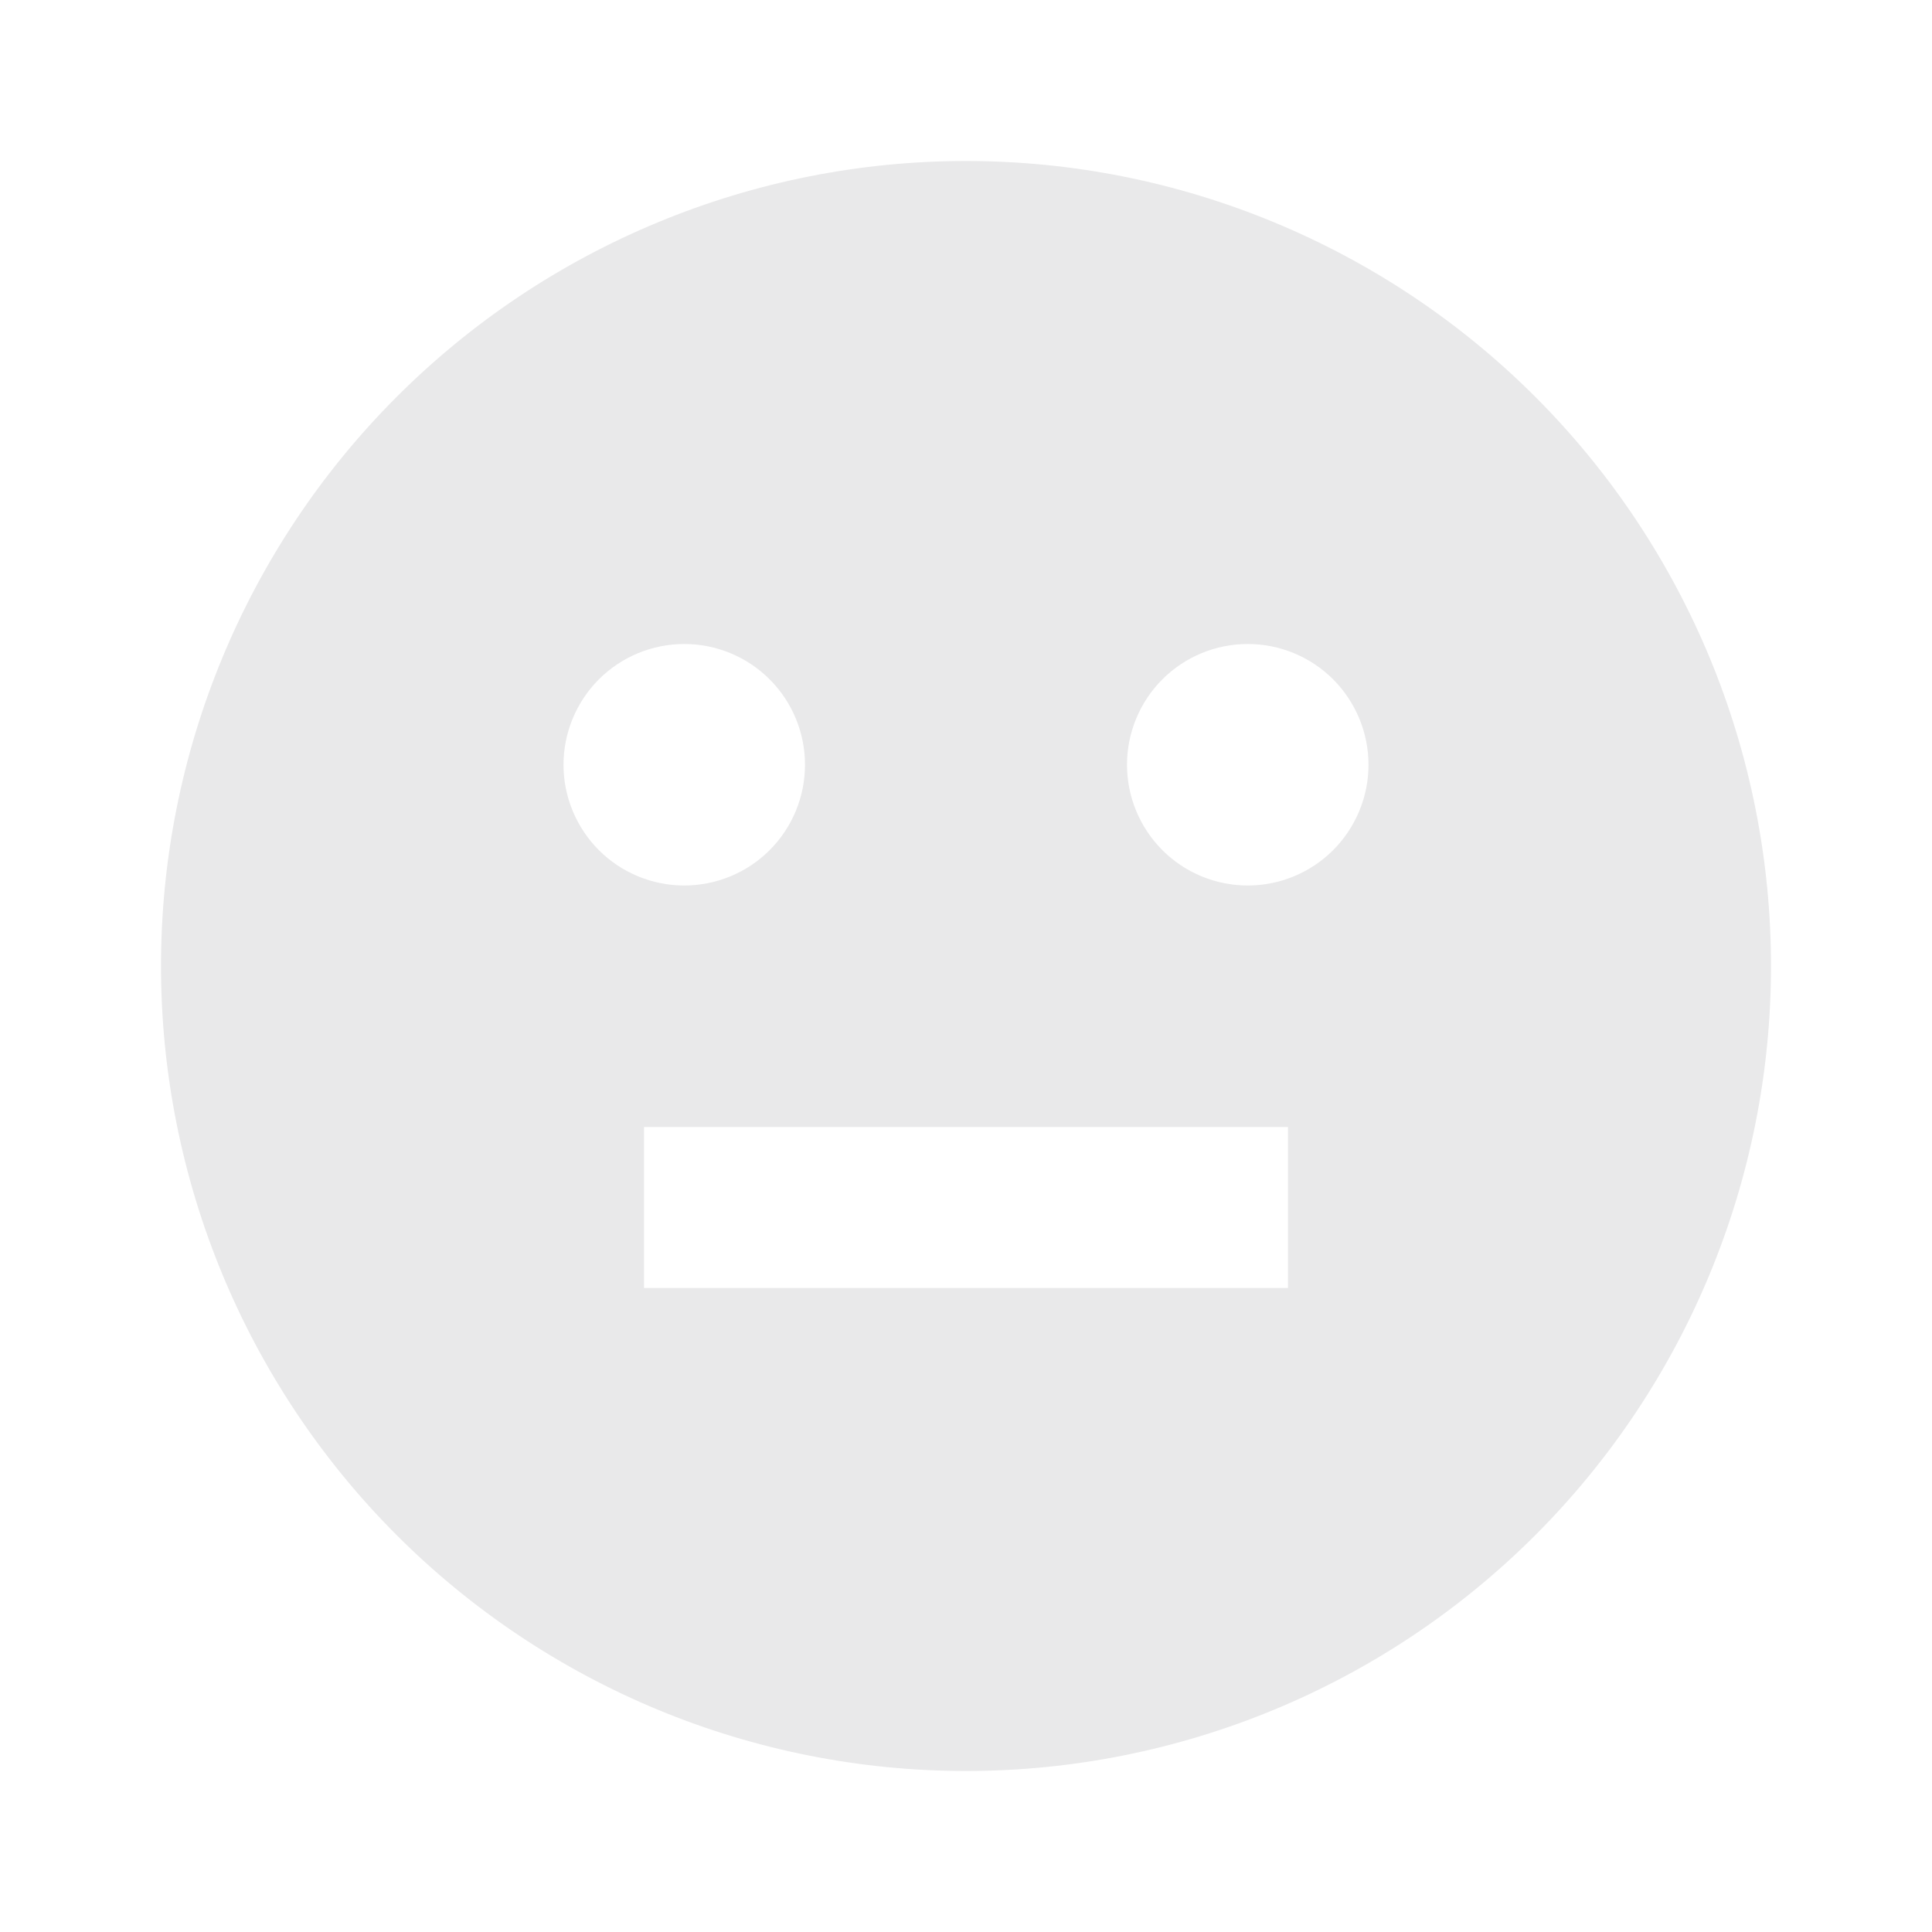 <svg width="30" height="30" viewBox="0 0 30 30" fill="none" xmlns="http://www.w3.org/2000/svg">
<g id="mdi:emoticon-neutral">
<path id="Vector" d="M15 2.5C13.358 2.5 11.733 2.823 10.216 3.452C8.7 4.08 7.322 5 6.161 6.161C3.817 8.505 2.5 11.685 2.5 15C2.5 18.315 3.817 21.495 6.161 23.839C7.322 25 8.7 25.92 10.216 26.549C11.733 27.177 13.358 27.5 15 27.5C18.315 27.5 21.495 26.183 23.839 23.839C26.183 21.495 27.5 18.315 27.5 15C27.5 13.358 27.177 11.733 26.549 10.216C25.92 8.7 25 7.322 23.839 6.161C22.678 5 21.3 4.08 19.784 3.452C18.267 2.823 16.642 2.5 15 2.5ZM8.75 11.875C8.75 11.378 8.948 10.901 9.299 10.549C9.651 10.197 10.128 10 10.625 10C11.122 10 11.599 10.197 11.951 10.549C12.303 10.901 12.5 11.378 12.5 11.875C12.5 12.372 12.303 12.849 11.951 13.201C11.599 13.553 11.122 13.75 10.625 13.75C10.128 13.75 9.651 13.553 9.299 13.201C8.948 12.849 8.75 12.372 8.75 11.875ZM20 20H10V17.5H20V20ZM19.375 13.75C18.878 13.75 18.401 13.553 18.049 13.201C17.698 12.849 17.5 12.372 17.5 11.875C17.5 11.378 17.698 10.901 18.049 10.549C18.401 10.197 18.878 10 19.375 10C19.872 10 20.349 10.197 20.701 10.549C21.052 10.901 21.25 11.378 21.25 11.875C21.25 12.372 21.052 12.849 20.701 13.201C20.349 13.553 19.872 13.75 19.375 13.75Z" fill="#E9E9EA"/>
</g>
</svg>
